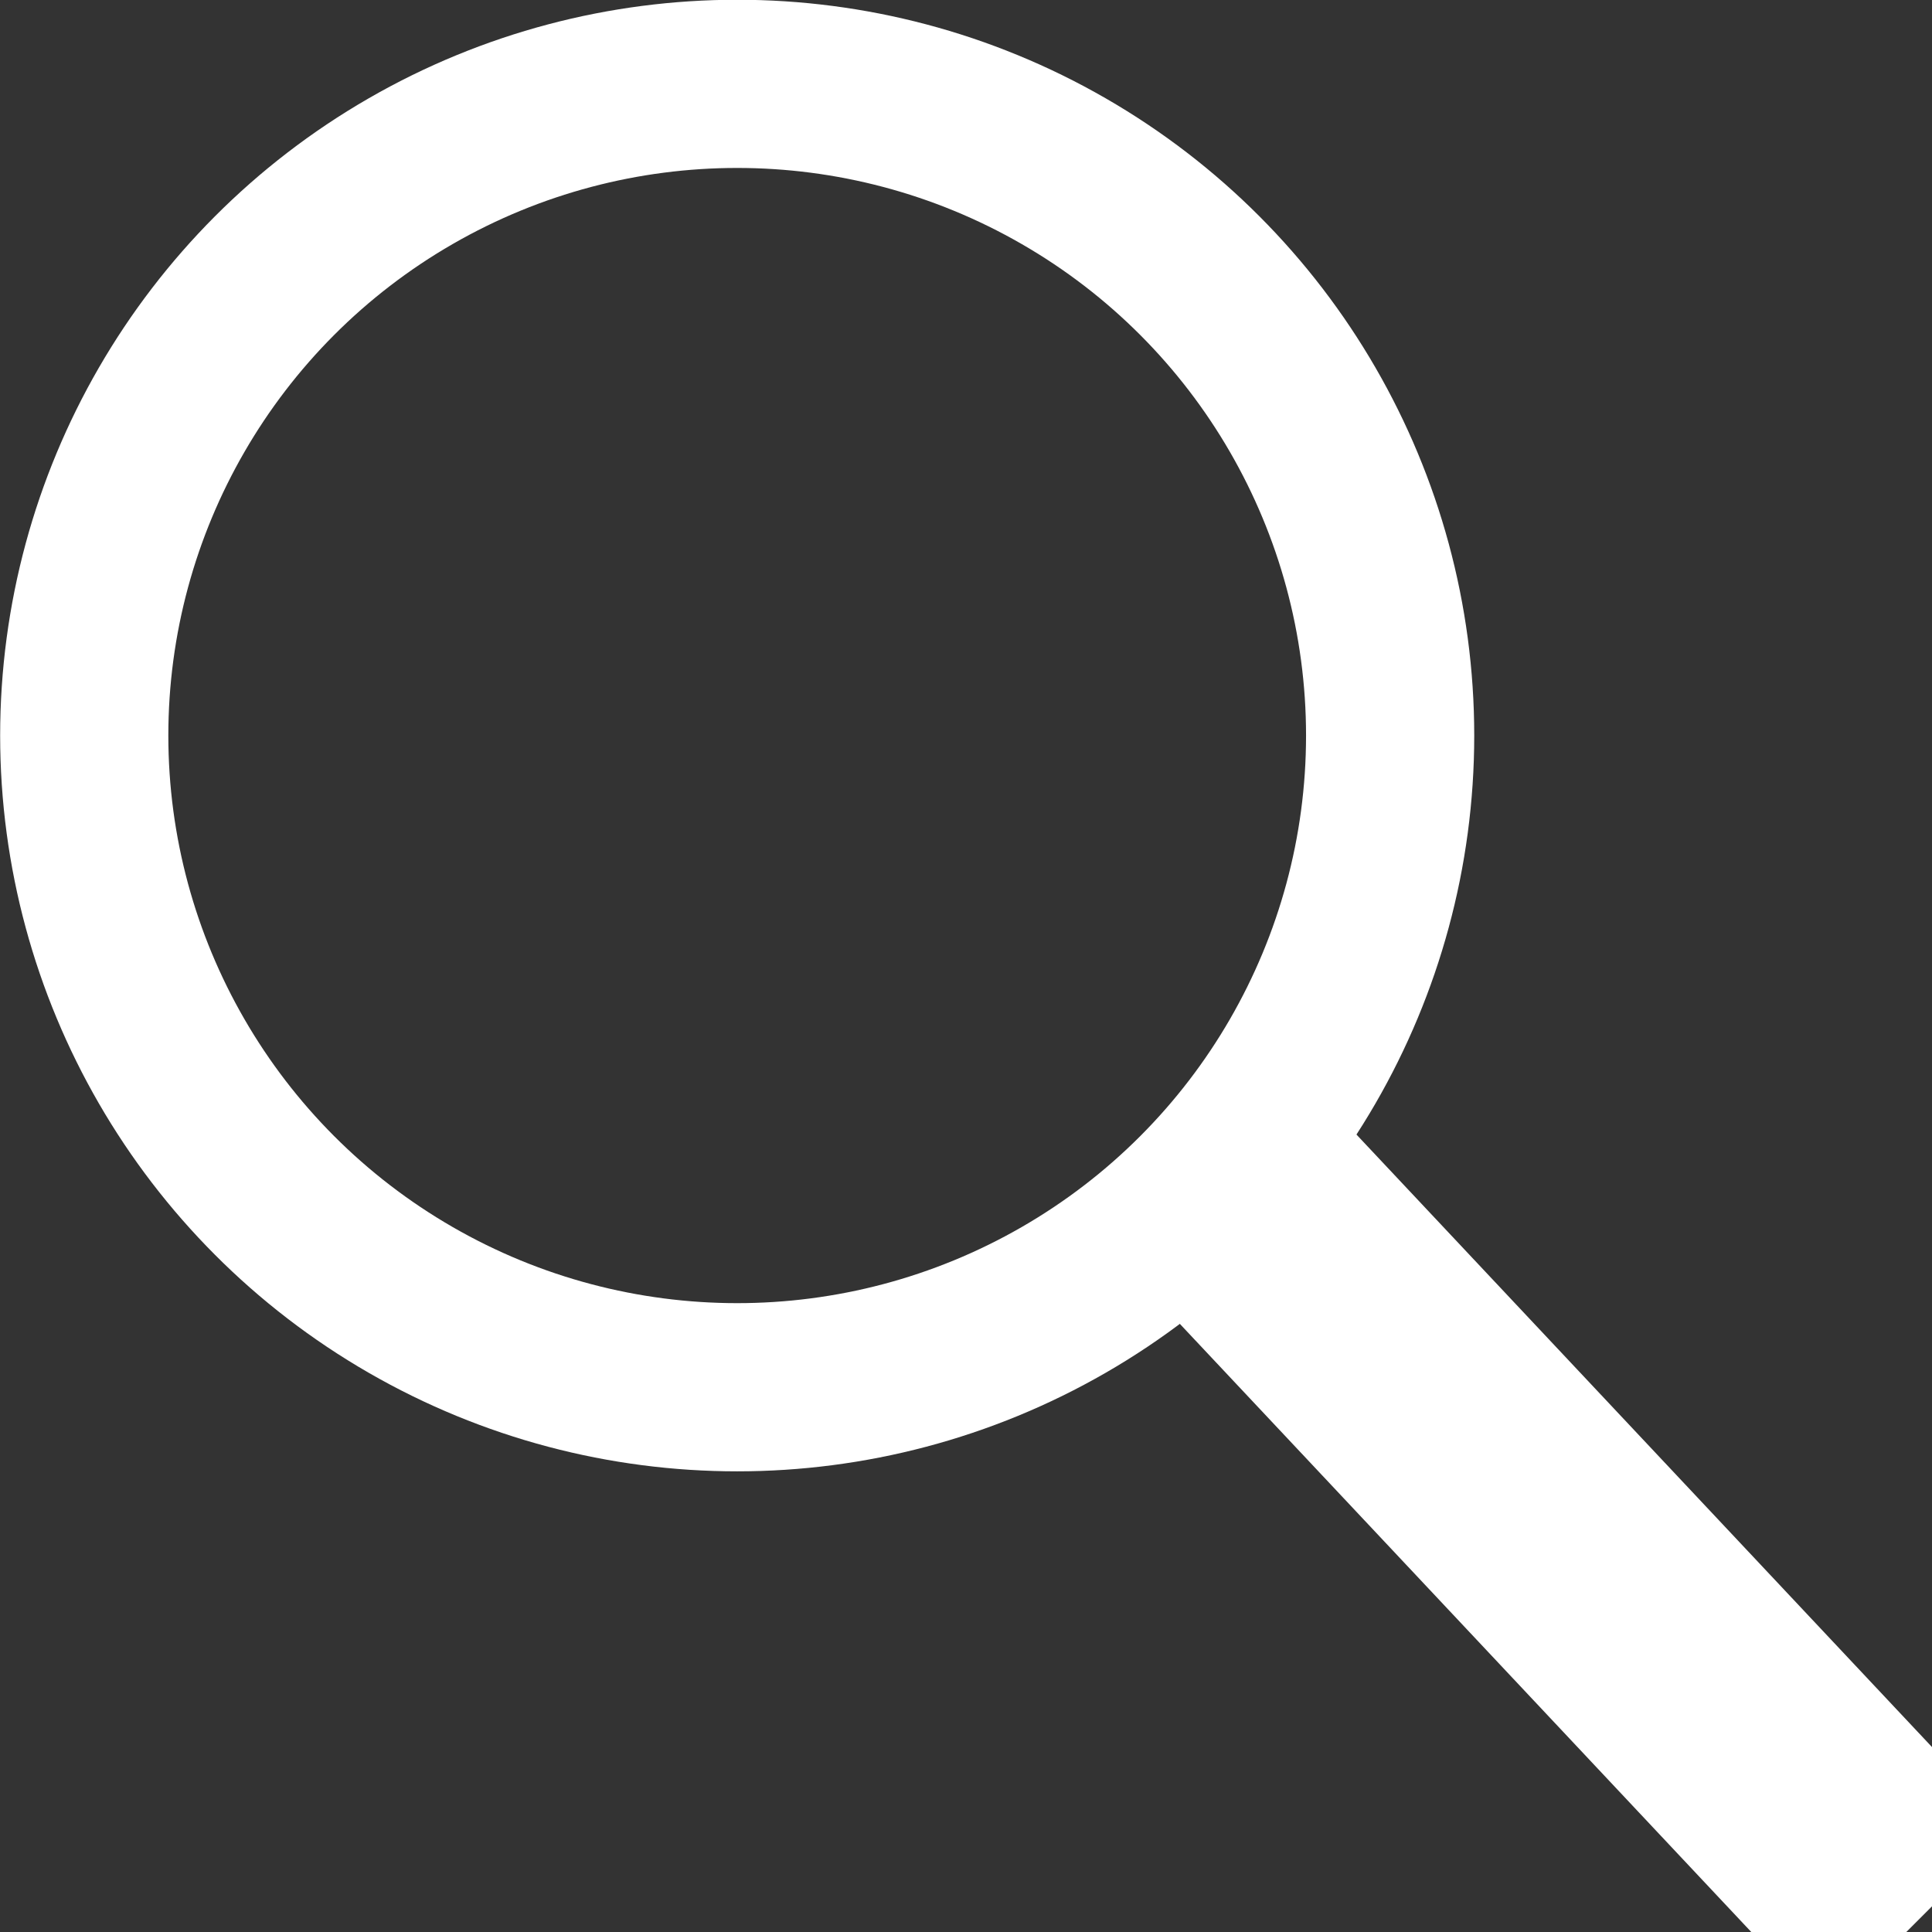 <?xml version="1.0" encoding="UTF-8" standalone="no"?>
<svg
   xmlns:dc="http://purl.org/dc/elements/1.1/"
   xmlns:cc="http://creativecommons.org/ns#"
   xmlns:rdf="http://www.w3.org/1999/02/22-rdf-syntax-ns#"
   xmlns:svg="http://www.w3.org/2000/svg"
   xmlns="http://www.w3.org/2000/svg"
   xmlns:sodipodi="http://sodipodi.sourceforge.net/DTD/sodipodi-0.dtd"
   xmlns:inkscape="http://www.inkscape.org/namespaces/inkscape"
   sodipodi:docname="search.svg"
   inkscape:version="1.0 (4035a4fb49, 2020-05-01)"
   id="svg8"
   version="1.1"
   viewBox="0 0 19.999 20.001"
   height="20.001mm"
   width="19.999mm">
  <rect x="0" y="0" width="19.999" height="20.001" fill="#333333" stroke="none"/>
  <defs
     id="defs2" />
  <sodipodi:namedview
     inkscape:window-maximized="1"
     inkscape:window-y="-8"
     inkscape:window-x="-8"
     inkscape:window-height="837"
     inkscape:window-width="1600"
     showgrid="false"
     inkscape:document-rotation="0"
     inkscape:current-layer="layer1"
     inkscape:document-units="mm"
     inkscape:cy="111.08078"
     inkscape:cx="79.528652"
     inkscape:zoom="2.8"
     inkscape:pageshadow="2"
     inkscape:pageopacity="0.0"
     borderopacity="1.0"
     bordercolor="#666666"
     pagecolor="#ffffff"
     id="base" />
  <g
     id="layer1"
     inkscape:groupmode="layer"
     inkscape:label="Layer 1">
    <ellipse
       ry="6.746"
       rx="6.759"
       cy="7.614"
       cx="7.631"
       id="path853"
       style="fill:none;stroke:#ffffff;stroke-width:1.741;stroke-miterlimit:4;stroke-dasharray:none;stroke-opacity:1" />
    <rect
       transform="matrix(0.707,-0.707,0.685,0.729,0,0)"
       y="17.357"
       x="0.086"
       height="10.172"
       width="1.536"
       id="rect855"
       style="fill:#ffffff;fill-opacity:1;stroke:#ffffff;stroke-width:1.14;stroke-miterlimit:4;stroke-dasharray:none;stroke-opacity:1" />
  </g>
</svg>
